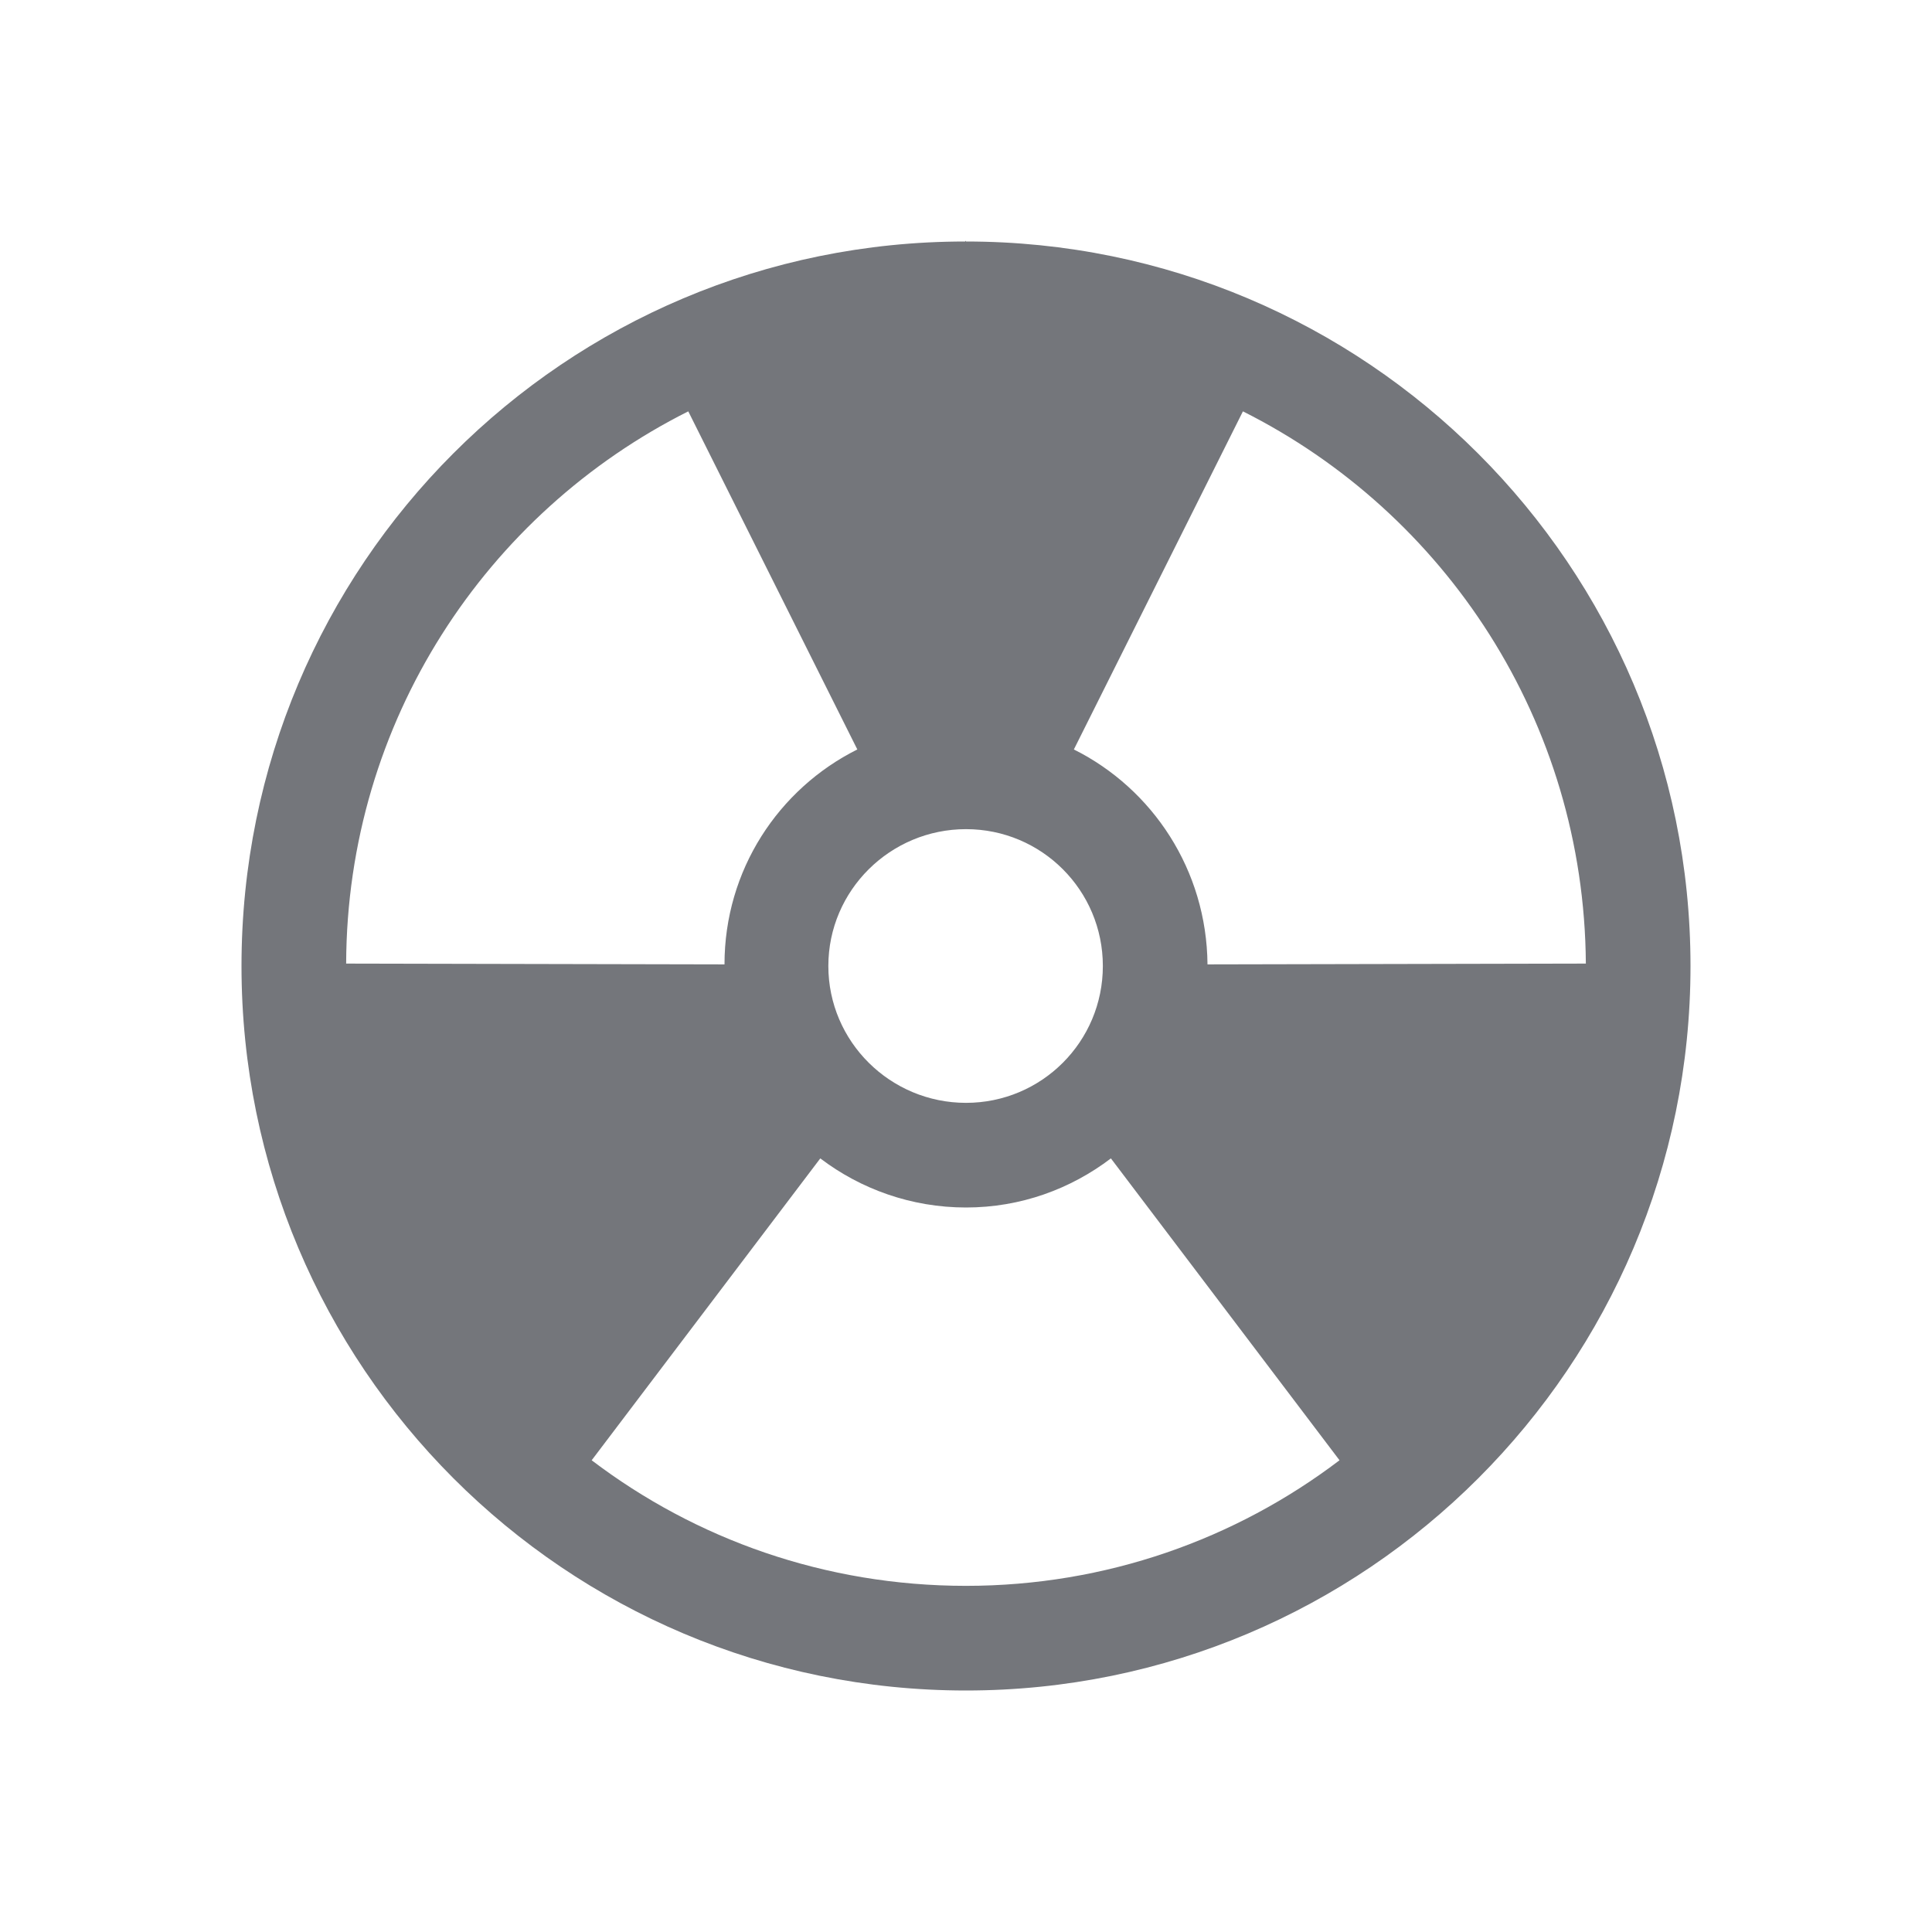 <svg width="24" height="24" viewBox="0 0 24 24" fill="none" xmlns="http://www.w3.org/2000/svg" xmlns:xlink="http://www.w3.org/1999/xlink">
	<desc>
			Created with Pixso.
	</desc>
	<defs>
		<clipPath id="clip116914_907">
			<rect id="Solid / Danger Solid" width="24" height="24" fill="white" fill-opacity="0"/>
		</clipPath>
	</defs>
	<g clip-path="url(#clip116914_907)">
		<path id="Shape" d="M11.99 3C7.02 3 3 7.02 3 12C3 16.97 7.02 21 12 21C16.97 21 21 16.97 21 12C21 7.03 16.97 3 12 3L12 2.99L11.99 3ZM8.55 5.11C6.04 6.37 4.31 8.96 4.3 11.97L9 11.98C9 10.81 9.67 9.8 10.65 9.31L8.55 5.11ZM13.34 9.31C14.32 9.8 14.99 10.81 15 11.98L19.7 11.97C19.68 8.96 17.95 6.37 15.44 5.11L13.34 9.31ZM13.8 14.39C13.3 14.77 12.68 15 12 15C11.32 15 10.69 14.77 10.19 14.39L7.35 18.14C8.64 19.12 10.25 19.7 12 19.7C13.74 19.7 15.35 19.12 16.64 18.14L13.8 14.39ZM13.7 12C13.7 12.94 12.94 13.7 12 13.7C11.06 13.7 10.29 12.94 10.29 12C10.29 11.06 11.06 10.3 12 10.3C12.94 10.3 13.7 11.06 13.7 12Z" fill="#74767B" fill-opacity="1" fill-rule="evenodd"/>
	</g>
</svg>
